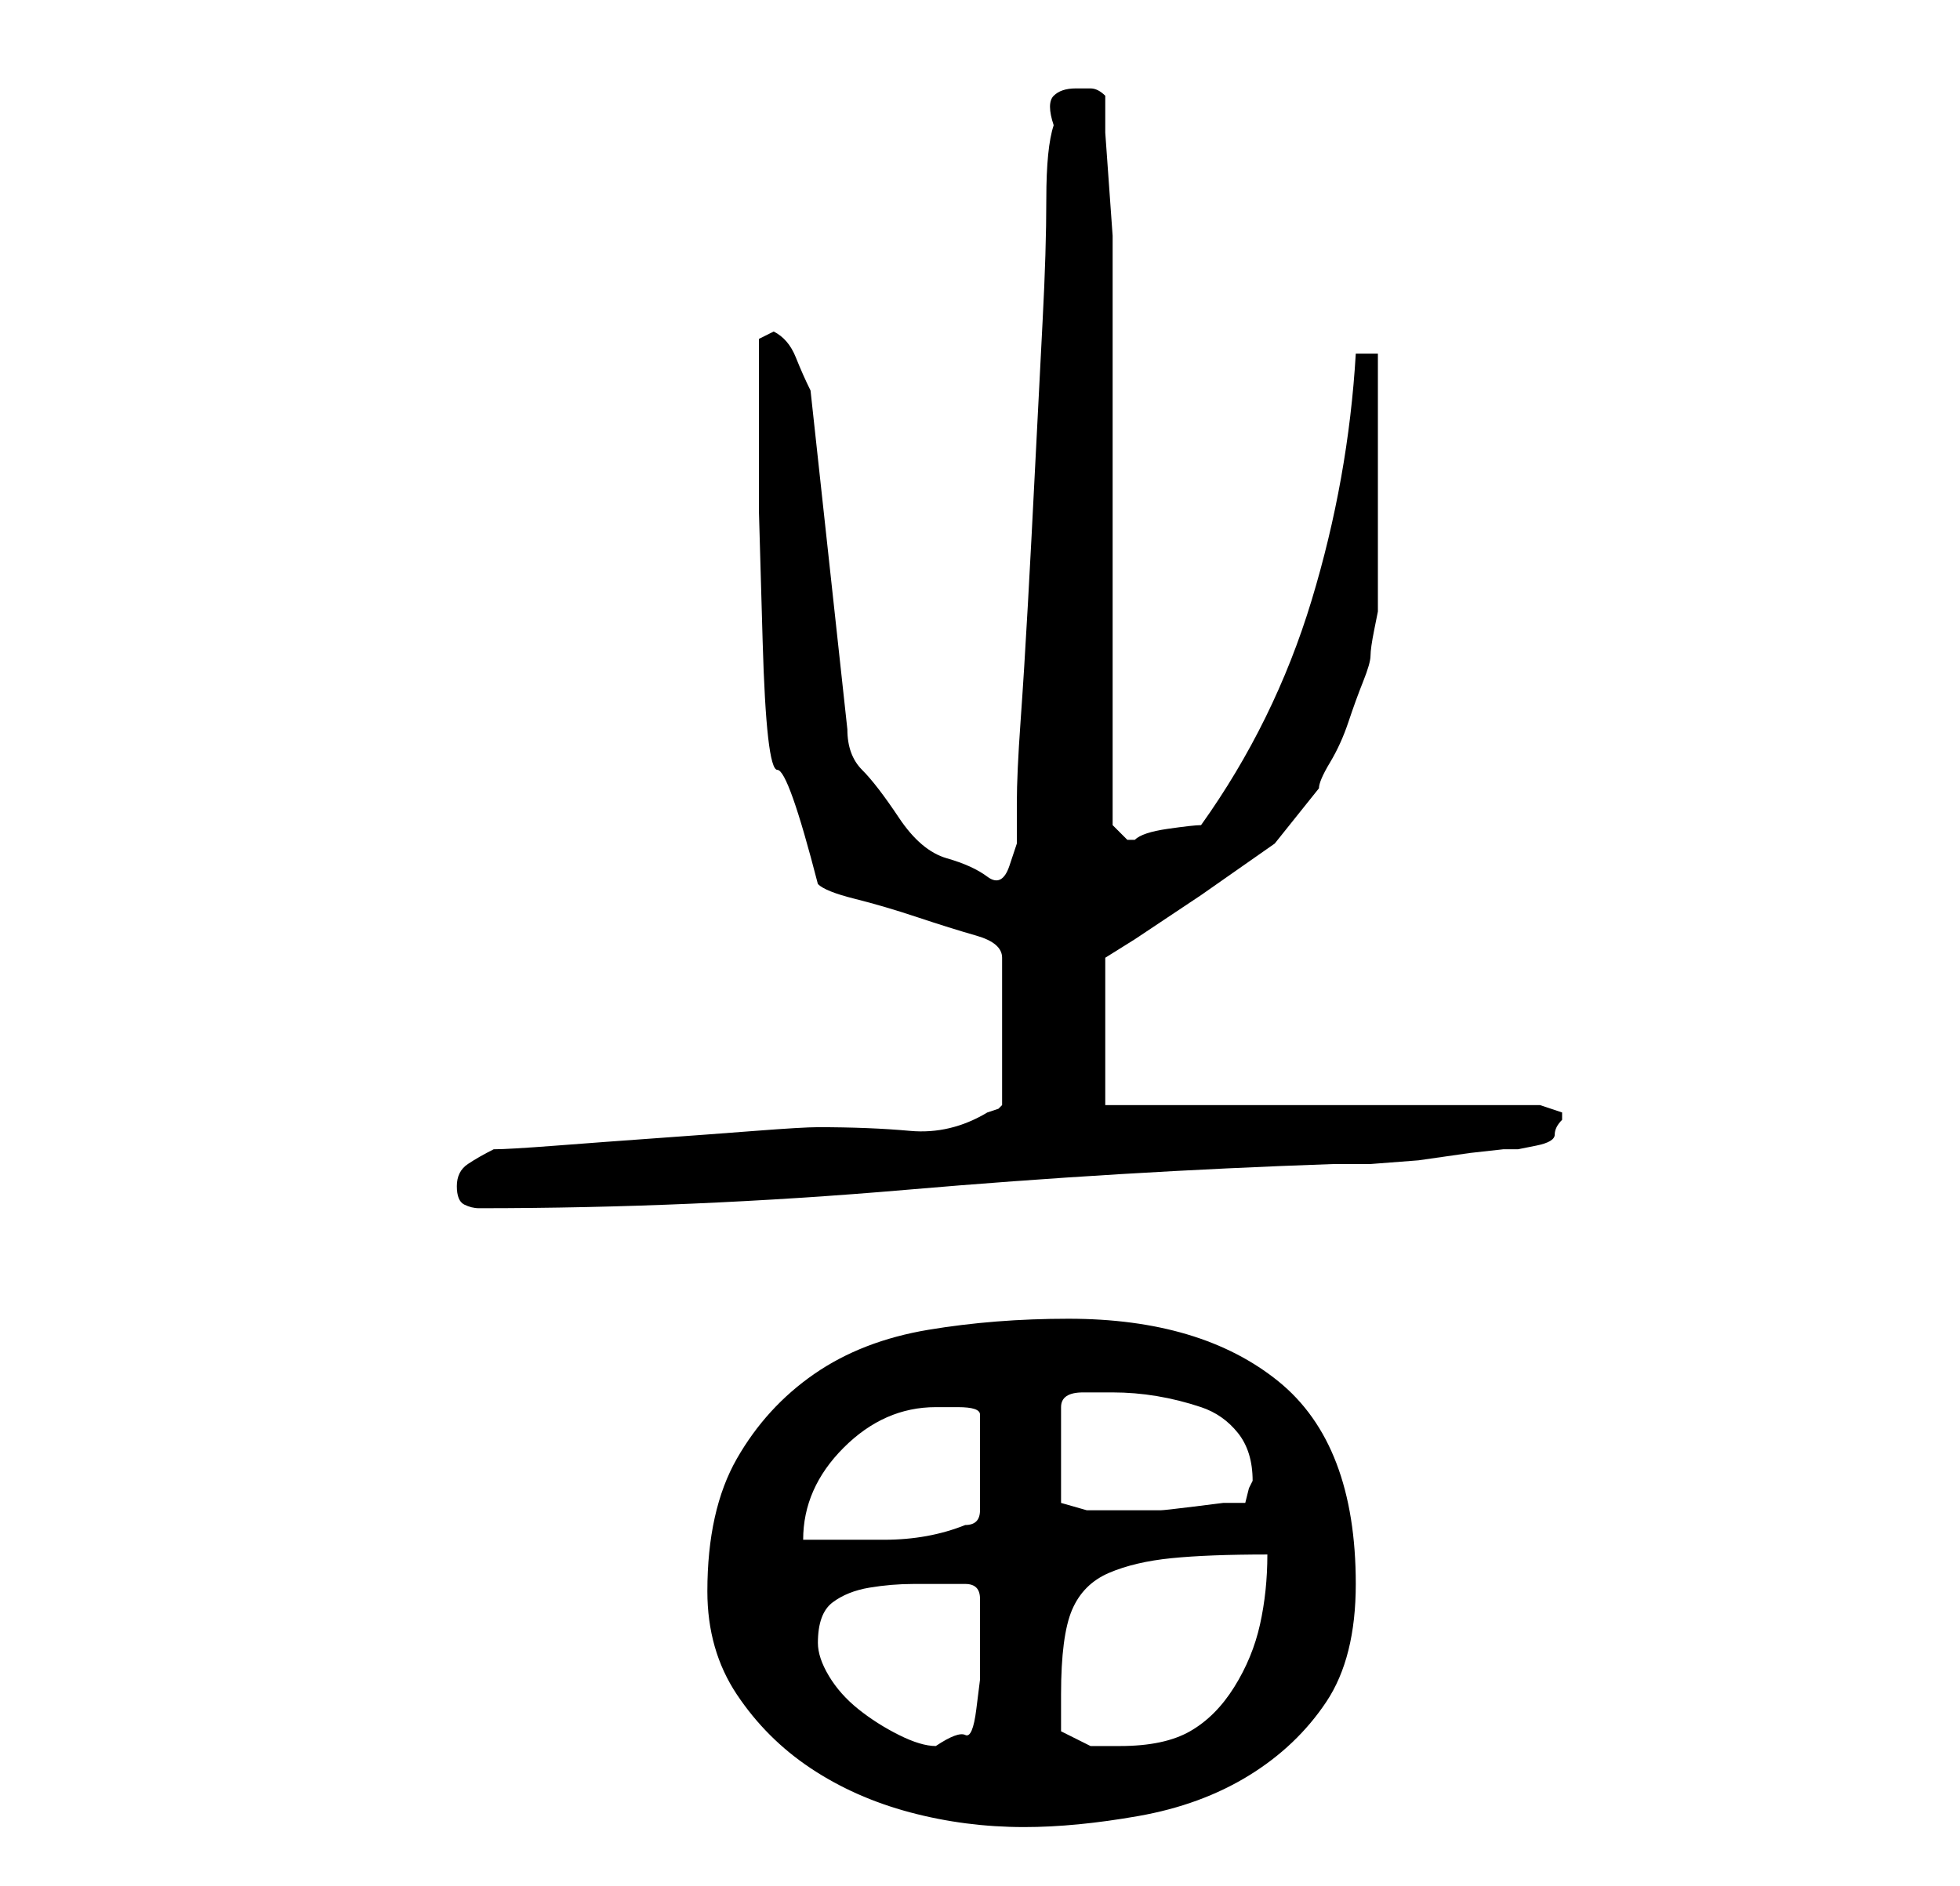 <?xml version="1.0" standalone="no"?>
<!DOCTYPE svg PUBLIC "-//W3C//DTD SVG 1.1//EN" "http://www.w3.org/Graphics/SVG/1.1/DTD/svg11.dtd" >
<svg xmlns="http://www.w3.org/2000/svg" xmlns:xlink="http://www.w3.org/1999/xlink" version="1.1" viewBox="-10 0 266 256">
   <path fill="currentColor"
d="M86 216q0 8 4 14t10 10t13.5 6t15.5 2q7 0 15.5 -1.5t15 -5.5t10.5 -10t4 -16q0 -19 -10.5 -27.5t-28.5 -8.5q-10 0 -19 1.5t-15.5 6t-10.5 11.5t-4 18zM101 223q0 -4 2 -5.5t5 -2t6 -0.5h5h2q2 0 2 2v7v4t-0.5 4t-1.5 3.5t-4 1.5q-2 0 -5 -1.5t-5.5 -3.5t-4 -4.5
t-1.5 -4.5zM134 235v-5q0 -8 1.5 -11.5t5 -5t8.5 -2t13 -0.5q0 5 -1 9.5t-3.5 8.5t-6 6t-9.5 2h-4t-4 -2zM117 191h3q3 0 3 1v13q0 1 -0.5 1.5t-1.5 0.5q-5 2 -11 2h-11q0 -7 5.5 -12.5t12.5 -5.5zM141 189q3 0 6 0.5t6 1.5t5 3.5t2 6.5l-0.5 1t-0.5 2h-3t-4 0.5t-4.5 0.5
h-3.5h-2h-4.5t-3.5 -1v-13q0 -2 3 -2h4zM52 161q0 2 1 2.5t2 0.5q29 0 58 -2.5t58 -3.5h5t6.5 -0.5l7 -1t4.5 -0.5h2t2.5 -0.5t2.5 -1.5t1 -2v-1l-1.5 -0.5l-1.5 -0.5h-59v-20l4 -2.5t9 -6l10 -7t6 -7.5q0 -1 1.5 -3.5t2.5 -5.5t2 -5.5t1 -3.5t0.5 -3.5l0.5 -2.5v-35h-3
q-1 17 -6 33.5t-15 30.5q-1 0 -4.5 0.5t-4.5 1.5v0h-1l-2 -2v-15v-23v-22.5v-15.5v-4t-0.5 -7t-0.5 -7v-5q-1 -1 -2 -1h-2q-2 0 -3 1t0 4q-1 3 -1 10t-0.5 16.5t-1 19.5t-1 19t-1 16t-0.5 11v2.5v3t-1 3t-3 1.5t-5.5 -2.5t-6.5 -5.5t-5 -6.5t-2 -5.5l-5 -46q-1 -2 -2 -4.5
t-3 -3.5l-2 1v7v16.5t0.5 17.5t2 17.5t5.5 15.5q1 1 5 2t8.5 2.5t8 2.5t3.5 3v20l-0.5 0.5t-1.5 0.5q-5 3 -10.5 2.5t-12.5 -0.5q-2 0 -8.5 0.5t-13.5 1t-13.5 1t-8.5 0.5q-2 1 -3.5 2t-1.5 3z" />
</svg>
